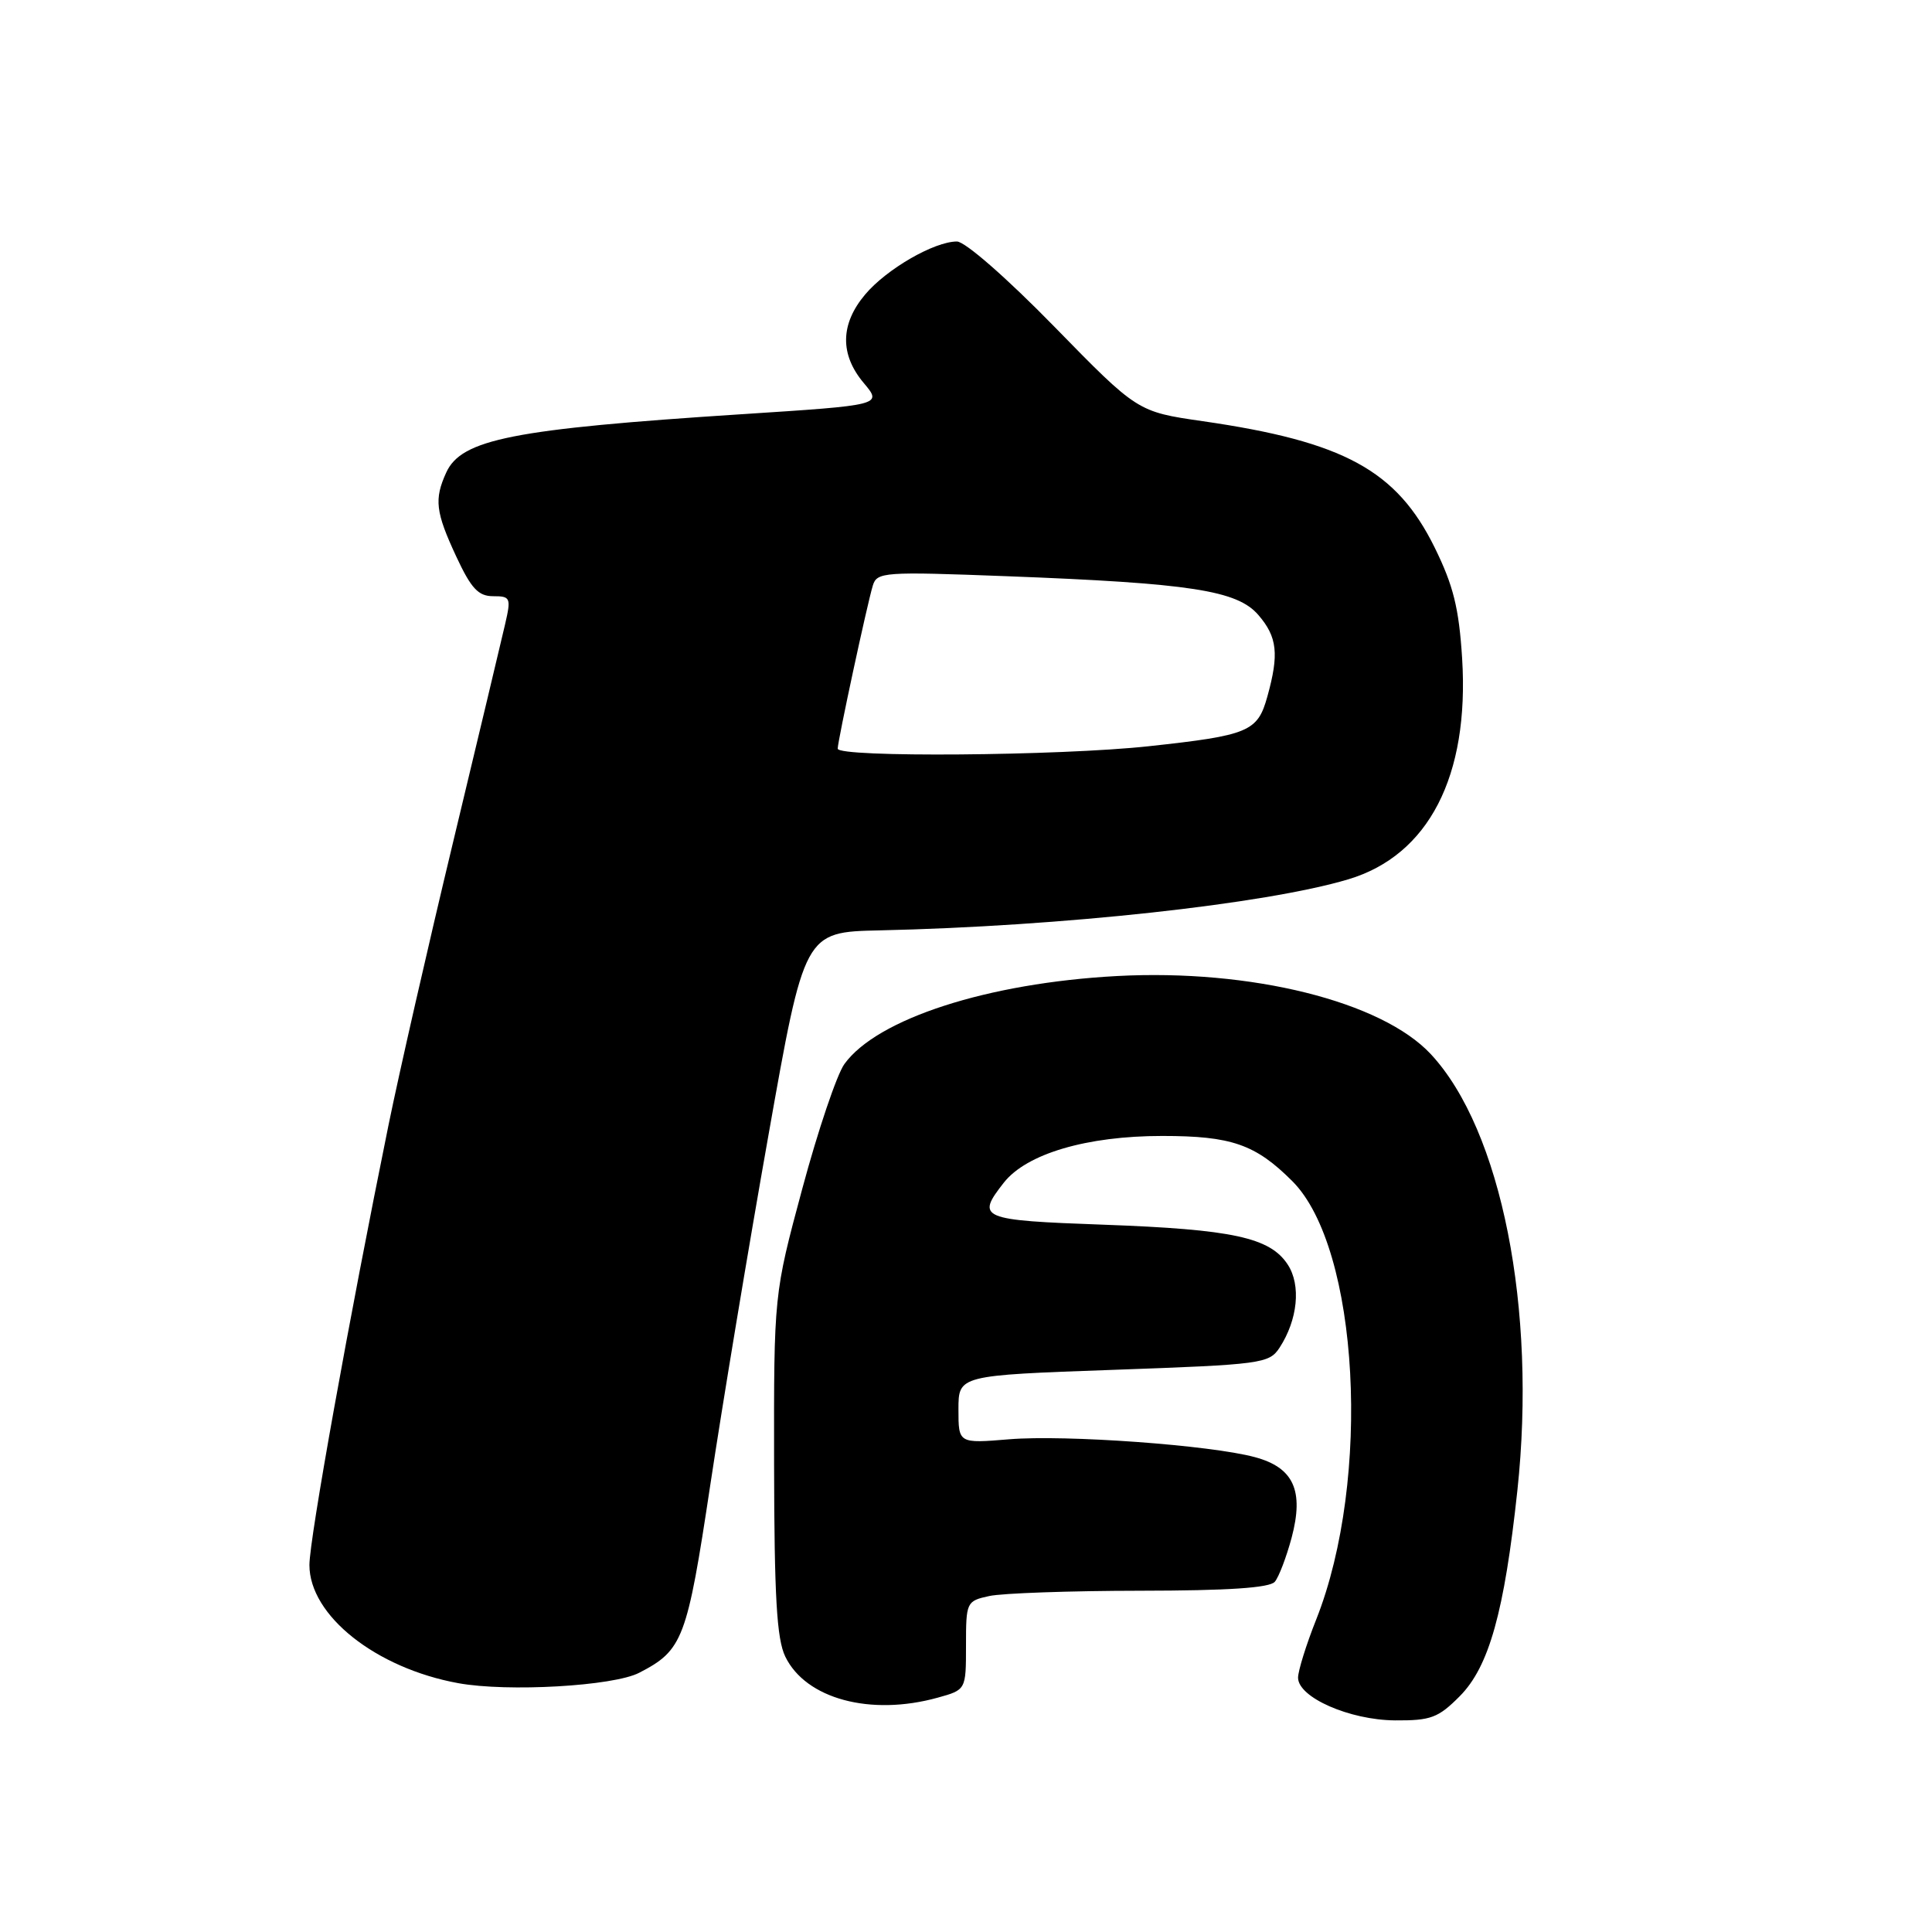 <?xml version="1.0" encoding="UTF-8" standalone="no"?>
<!DOCTYPE svg PUBLIC "-//W3C//DTD SVG 1.1//EN" "http://www.w3.org/Graphics/SVG/1.1/DTD/svg11.dtd" >
<svg xmlns="http://www.w3.org/2000/svg" xmlns:xlink="http://www.w3.org/1999/xlink" version="1.1" viewBox="0 0 256 256">
 <g >
 <path fill="currentColor"
d=" M 193.43 224.75 C 197.30 220.85 199.33 213.61 201.06 197.50 C 203.64 173.45 198.94 149.74 189.60 139.69 C 183.09 132.69 165.76 128.38 148.00 129.33 C 130.88 130.25 116.21 134.99 111.88 141.00 C 110.89 142.38 108.38 149.80 106.31 157.50 C 102.54 171.50 102.54 171.50 102.57 194.00 C 102.60 211.55 102.92 217.16 104.05 219.50 C 106.76 225.11 115.34 227.42 124.25 224.95 C 128.00 223.91 128.00 223.91 128.00 218.03 C 128.00 212.28 128.06 212.14 131.09 211.48 C 132.79 211.11 141.78 210.79 151.06 210.78 C 162.73 210.77 168.25 210.40 168.92 209.59 C 169.46 208.95 170.45 206.33 171.14 203.78 C 172.81 197.52 171.42 194.46 166.28 193.08 C 160.37 191.48 141.24 190.10 133.75 190.71 C 127.00 191.27 127.00 191.27 127.00 186.76 C 127.00 182.24 127.00 182.24 147.55 181.51 C 167.19 180.81 168.16 180.68 169.54 178.59 C 171.96 174.88 172.42 170.29 170.63 167.56 C 168.28 163.97 163.33 162.90 146.25 162.28 C 129.86 161.69 129.29 161.45 133.01 156.71 C 136.03 152.87 144.01 150.52 154.00 150.52 C 163.17 150.52 166.35 151.62 171.24 156.51 C 180.09 165.36 181.76 196.02 174.41 214.58 C 173.08 217.92 172.00 221.40 172.00 222.30 C 172.00 224.91 178.80 227.91 184.85 227.96 C 189.59 227.99 190.57 227.63 193.43 224.75 Z  M 84.70 221.65 C 90.49 218.66 91.03 217.24 94.11 196.81 C 95.71 186.19 99.17 165.35 101.81 150.50 C 106.59 123.50 106.59 123.50 116.54 123.28 C 140.61 122.75 167.66 119.80 178.64 116.52 C 189.30 113.34 194.71 102.85 193.74 87.24 C 193.32 80.58 192.58 77.59 190.10 72.55 C 185.06 62.32 178.07 58.51 159.37 55.81 C 150.72 54.56 150.72 54.56 139.70 43.28 C 133.39 36.82 127.87 32.00 126.80 32.00 C 123.79 32.00 117.47 35.65 114.63 39.03 C 111.33 42.95 111.27 46.98 114.46 50.76 C 116.91 53.68 116.91 53.68 98.21 54.89 C 67.98 56.85 61.14 58.20 59.13 62.61 C 57.51 66.16 57.71 67.84 60.46 73.75 C 62.43 77.98 63.38 79.00 65.35 79.00 C 67.65 79.00 67.74 79.21 66.92 82.75 C 66.45 84.81 63.35 97.76 60.05 111.53 C 56.74 125.30 52.89 142.17 51.49 149.03 C 46.26 174.70 41.00 203.93 41.00 207.37 C 41.00 214.06 49.80 221.04 60.73 223.03 C 67.28 224.22 81.29 223.42 84.70 221.65 Z  M 111.00 99.20 C 111.00 98.18 114.89 80.10 115.65 77.60 C 116.20 75.79 117.09 75.73 133.37 76.35 C 157.76 77.28 163.94 78.23 166.74 81.49 C 169.25 84.40 169.50 86.67 167.93 92.30 C 166.64 96.95 165.49 97.44 152.21 98.88 C 140.41 100.16 111.00 100.39 111.00 99.20 Z "/>
</g>
</svg>